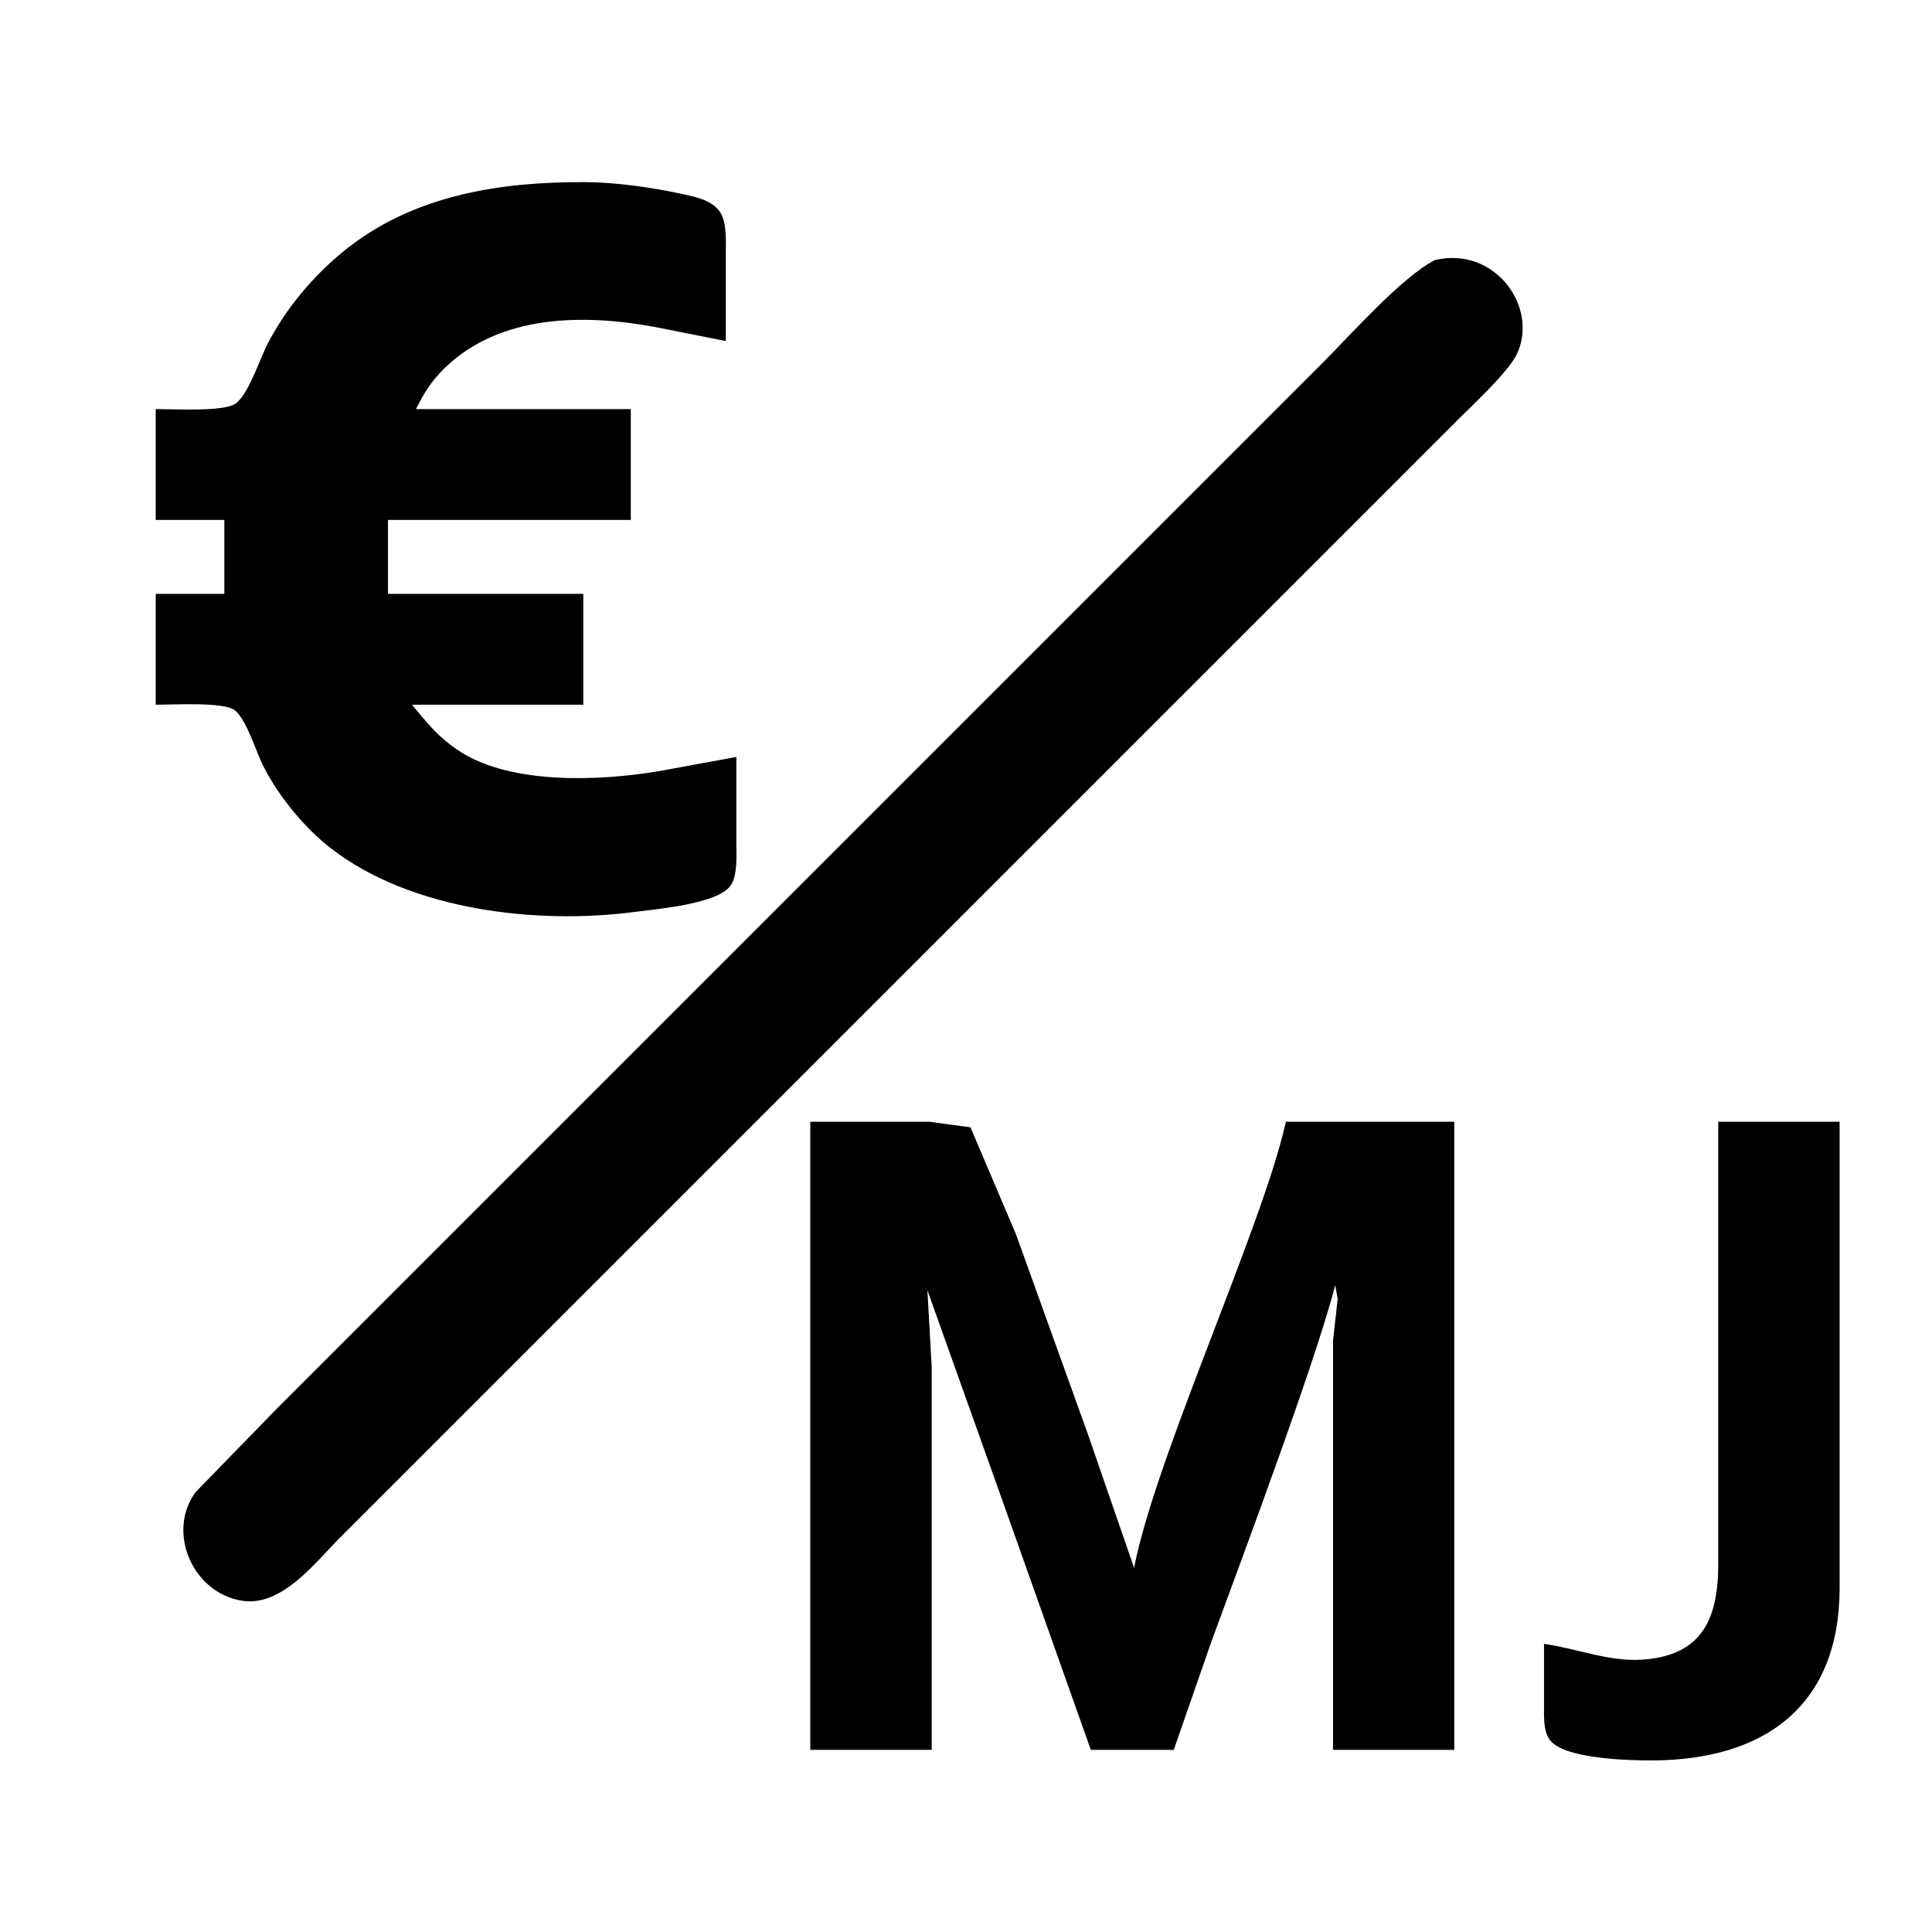 <?xml version="1.0" encoding="UTF-8" standalone="no"?>
<!DOCTYPE svg PUBLIC "-//W3C//DTD SVG 20010904//EN"
              "http://www.w3.org/TR/2001/REC-SVG-20010904/DTD/svg10.dtd">

<svg xmlns="http://www.w3.org/2000/svg"
     width="1.22in" height="1.22in"
     viewBox="0 0 366 366">
  <path id="Auswahl"
        fill="black" stroke="black" stroke-width="1"
        d="M 30.00,78.00
           C 30.00,78.00 30.00,98.00 30.00,98.00
             30.00,98.00 43.00,98.00 43.00,98.00
             43.00,98.00 43.00,113.00 43.00,113.00
             43.00,113.00 30.00,113.00 30.00,113.00
             30.00,113.00 30.00,133.00 30.00,133.00
             33.18,133.00 42.22,132.46 44.59,134.02
             47.06,135.66 48.90,142.11 50.37,145.00
             53.23,150.59 58.05,156.49 63.00,160.32
             78.01,171.94 101.65,174.67 120.00,172.28
             124.03,171.76 135.64,170.78 137.98,167.49
             139.23,165.73 139.00,162.13 139.00,160.00
             139.00,160.00 139.00,144.00 139.00,144.00
             139.00,144.00 125.00,146.57 125.00,146.57
             113.75,148.46 96.99,149.21 87.00,142.87
             82.61,140.08 80.22,136.92 77.00,133.00
             77.00,133.00 110.00,133.00 110.00,133.00
             110.00,133.00 110.00,113.00 110.00,113.00
             110.00,113.00 73.00,113.00 73.00,113.00
             73.00,113.00 73.00,98.00 73.00,98.00
             73.00,98.00 119.00,98.00 119.00,98.00
             119.00,98.00 119.00,78.00 119.00,78.00
             119.00,78.00 78.00,78.00 78.00,78.00
             79.75,74.43 81.16,71.98 84.09,69.18
             94.72,59.05 110.48,58.96 124.00,61.42
             124.00,61.42 137.00,64.00 137.00,64.00
             137.00,64.00 137.00,48.00 137.00,48.00
             137.00,45.82 137.22,42.26 135.98,40.43
             134.53,38.29 131.35,37.72 129.00,37.21
             123.54,36.02 116.57,35.03 111.00,35.00
             94.60,34.92 78.02,37.48 65.00,48.32
             59.44,52.96 54.73,58.61 51.32,65.00
             49.62,68.20 47.51,75.25 44.73,76.98
             42.25,78.52 33.28,78.00 30.00,78.00 Z
           M 272.00,49.74
           C 265.79,52.98 256.36,63.64 251.00,69.00
             251.00,69.00 212.00,108.00 212.00,108.00
             212.00,108.00 83.00,237.00 83.00,237.00
             83.00,237.00 53.00,267.00 53.00,267.00
             53.00,267.00 37.43,283.00 37.43,283.00
             32.12,290.30 37.01,301.41 46.00,302.76
             53.22,303.85 59.38,295.62 64.00,291.00
             64.00,291.00 106.00,249.00 106.00,249.00
             106.00,249.00 254.00,101.00 254.00,101.00
             254.00,101.00 276.00,79.00 276.00,79.00
             278.82,76.18 285.20,70.26 286.83,67.00
             291.00,58.65 283.10,47.16 272.00,49.74 Z
           M 154.00,213.00
           C 154.00,213.00 154.00,331.00 154.00,331.00
             154.00,331.00 176.00,331.00 176.00,331.00
             176.00,331.00 176.00,259.00 176.00,259.00
             176.00,259.00 175.00,241.00 175.00,241.00
             175.00,241.00 190.69,285.00 190.69,285.00
             190.69,285.00 207.00,331.00 207.00,331.00
             207.00,331.00 222.00,331.00 222.00,331.00
             222.00,331.00 228.95,311.00 228.95,311.00
             234.23,296.57 250.53,253.22 253.00,241.00
             253.00,241.00 253.92,246.00 253.92,246.00
             253.92,246.00 253.03,254.00 253.03,254.00
             253.03,254.00 253.03,269.00 253.03,269.00
             253.03,269.00 253.03,331.00 253.03,331.00
             253.03,331.00 275.00,331.00 275.00,331.00
             275.00,331.00 275.00,213.00 275.00,213.00
             275.00,213.00 244.00,213.00 244.00,213.00
             239.29,233.64 218.07,279.11 215.00,299.00
             215.00,299.00 205.67,272.00 205.67,272.00
             205.67,272.00 192.00,234.00 192.00,234.00
             192.00,234.00 183.50,214.02 183.50,214.02
             183.50,214.02 176.00,213.00 176.00,213.00
             176.00,213.00 154.00,213.00 154.00,213.00 Z
           M 326.00,213.00
           C 326.00,213.00 326.00,297.00 326.00,297.00
             325.87,307.46 322.34,314.21 311.00,314.91
             304.82,315.29 299.02,312.93 293.00,312.00
             293.00,312.00 293.00,323.00 293.00,323.00
             293.01,324.86 292.83,327.76 293.99,329.30
             296.58,332.73 308.83,333.02 313.00,333.00
             333.92,332.91 347.90,323.00 348.00,301.00
             348.00,301.00 348.00,213.00 348.00,213.00
             348.00,213.00 326.00,213.00 326.00,213.00 Z" />
</svg>
